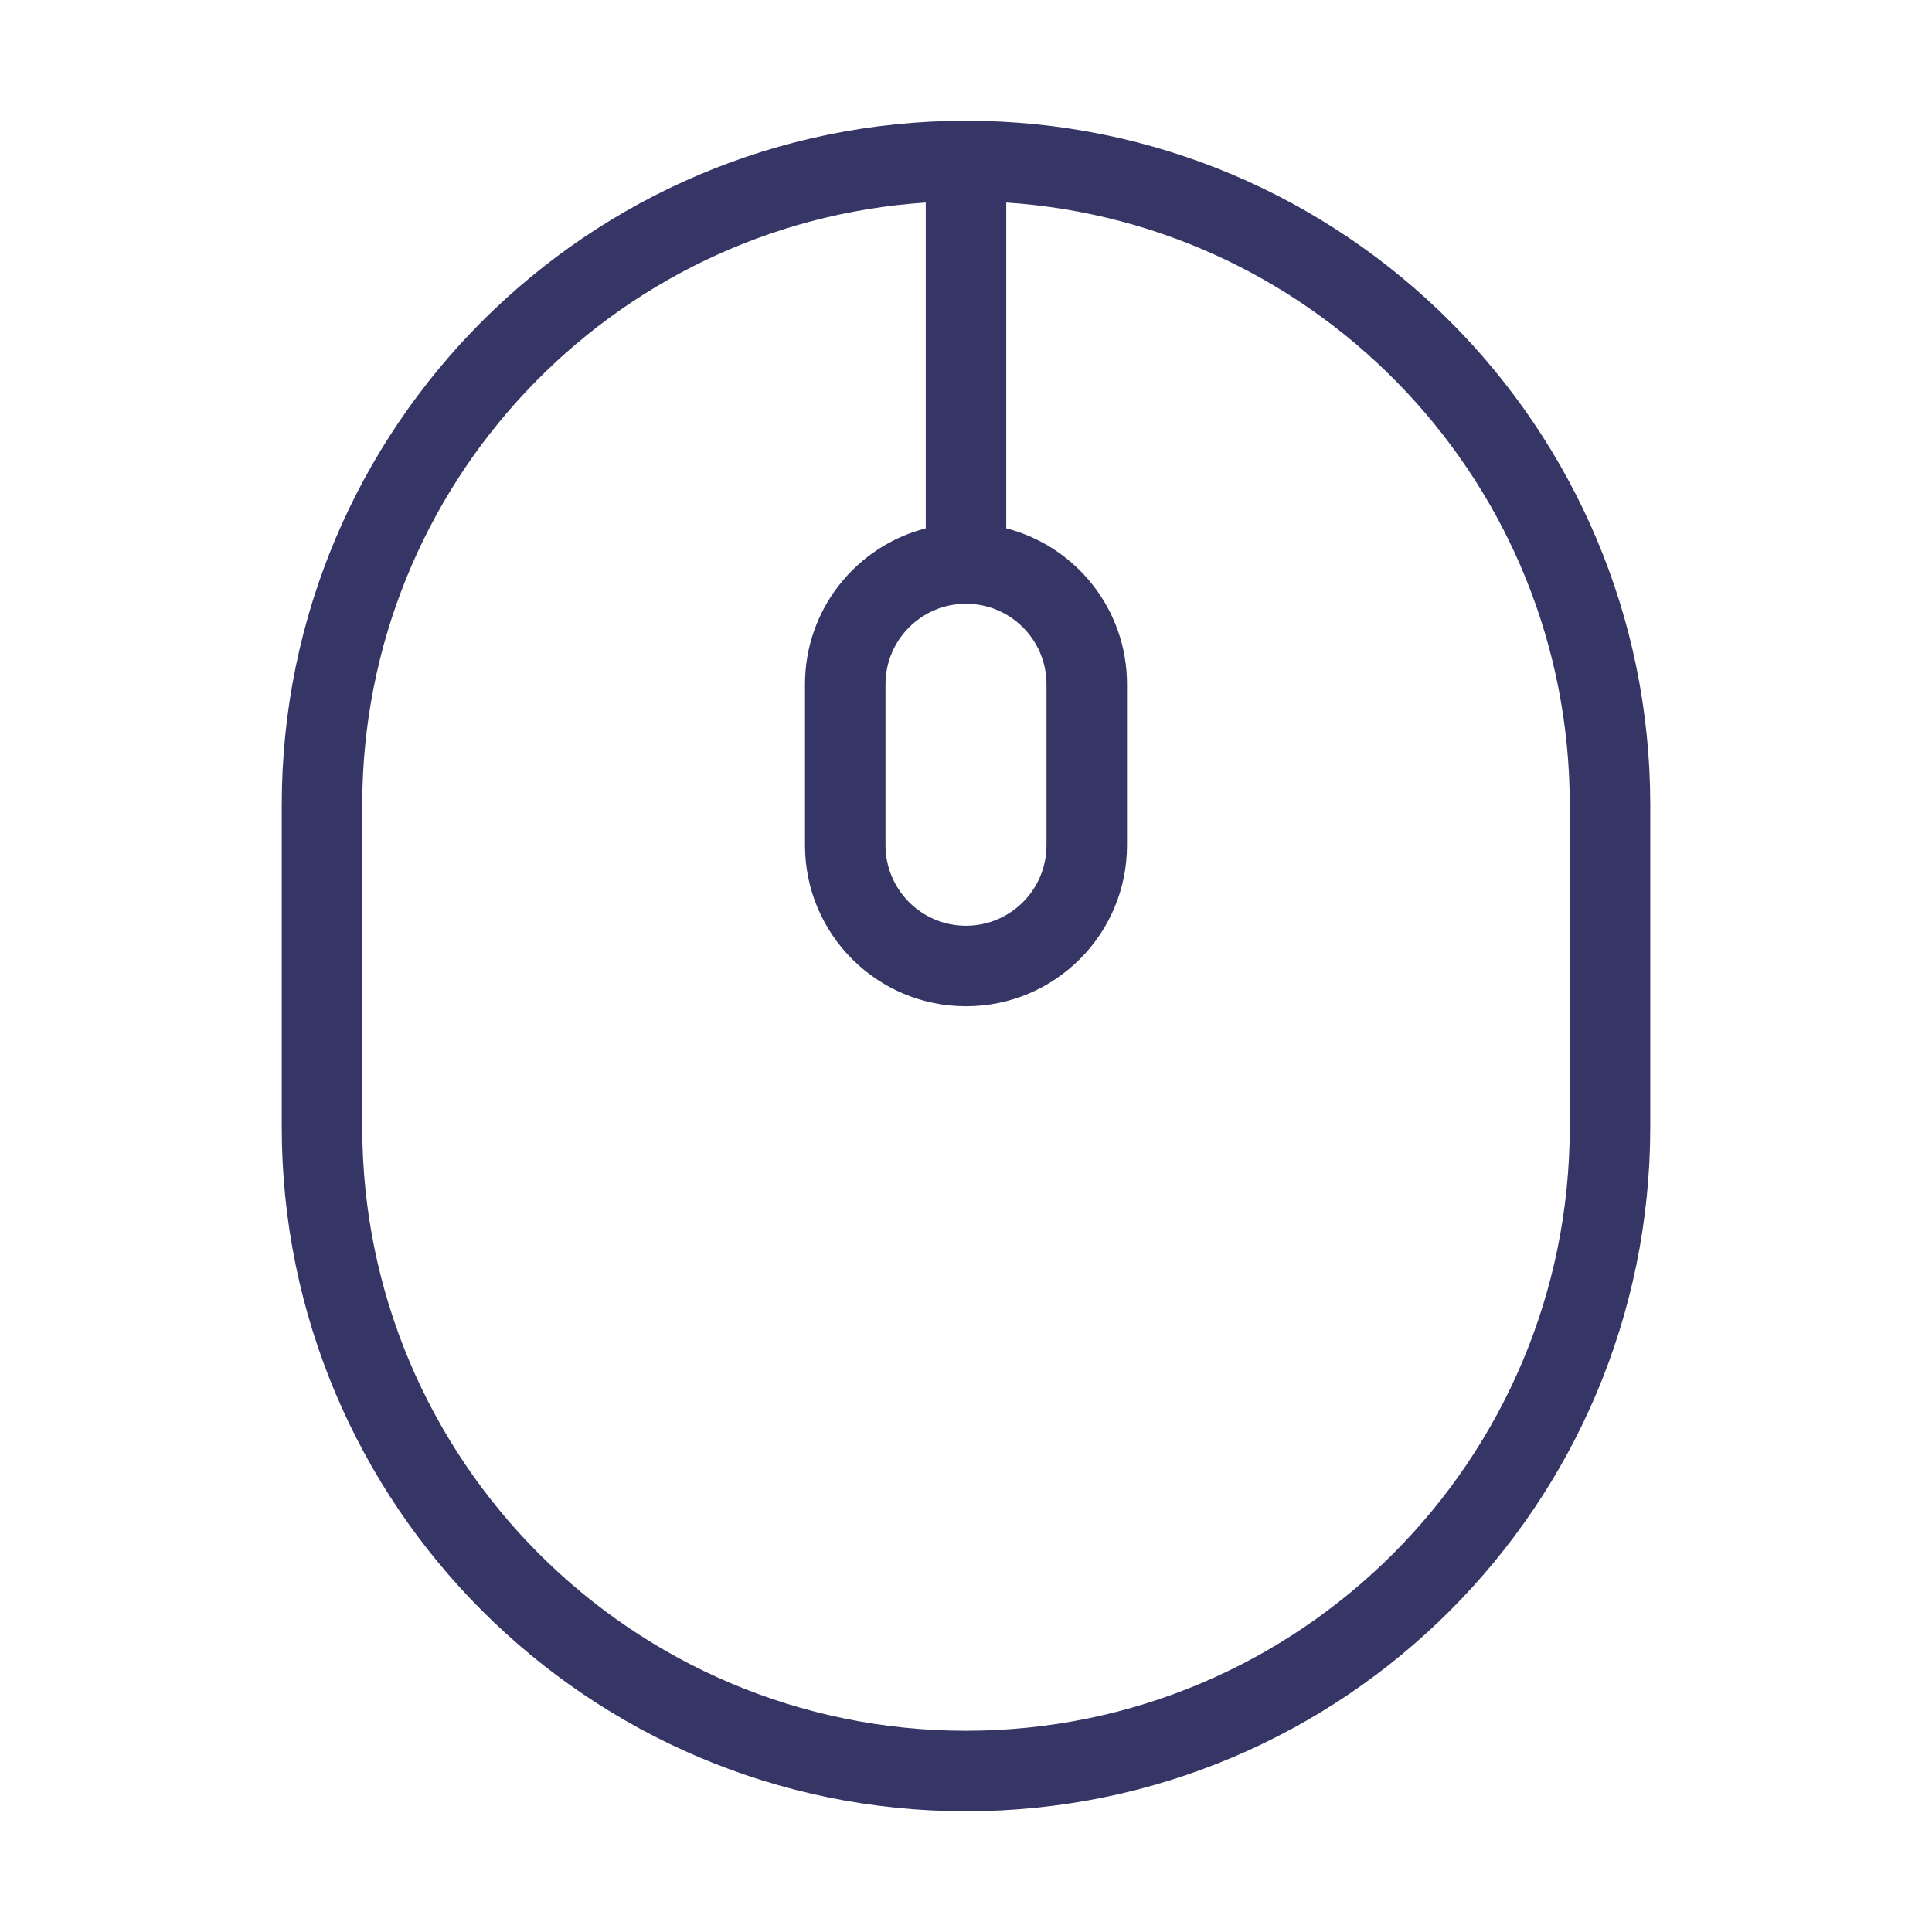 <svg width="24" height="24" viewBox="0 0 24 24" fill="none" xmlns="http://www.w3.org/2000/svg">
<path fill-rule="evenodd" clip-rule="evenodd" d="M3.5 10C3.5 5.306 7.306 1.5 12 1.5C16.694 1.5 20.5 5.306 20.5 10V14C20.5 18.694 16.694 22.5 12 22.5C7.306 22.5 3.5 18.694 3.5 14V10ZM11.5 2.516C7.591 2.774 4.5 6.026 4.5 10V14C4.5 18.142 7.858 21.5 12 21.5C16.142 21.5 19.5 18.142 19.5 14V10C19.5 6.026 16.409 2.774 12.5 2.516V6.563C13.363 6.785 14 7.568 14 8.5V10.5C14 11.605 13.105 12.5 12 12.5C10.895 12.5 10 11.605 10 10.5V8.5C10 7.568 10.637 6.785 11.5 6.563V2.516ZM12 7.5C11.448 7.5 11 7.948 11 8.5V10.5C11 11.052 11.448 11.5 12 11.5C12.552 11.5 13 11.052 13 10.5V8.5C13 7.948 12.552 7.5 12 7.5Z" fill="#353566"/>
</svg>
